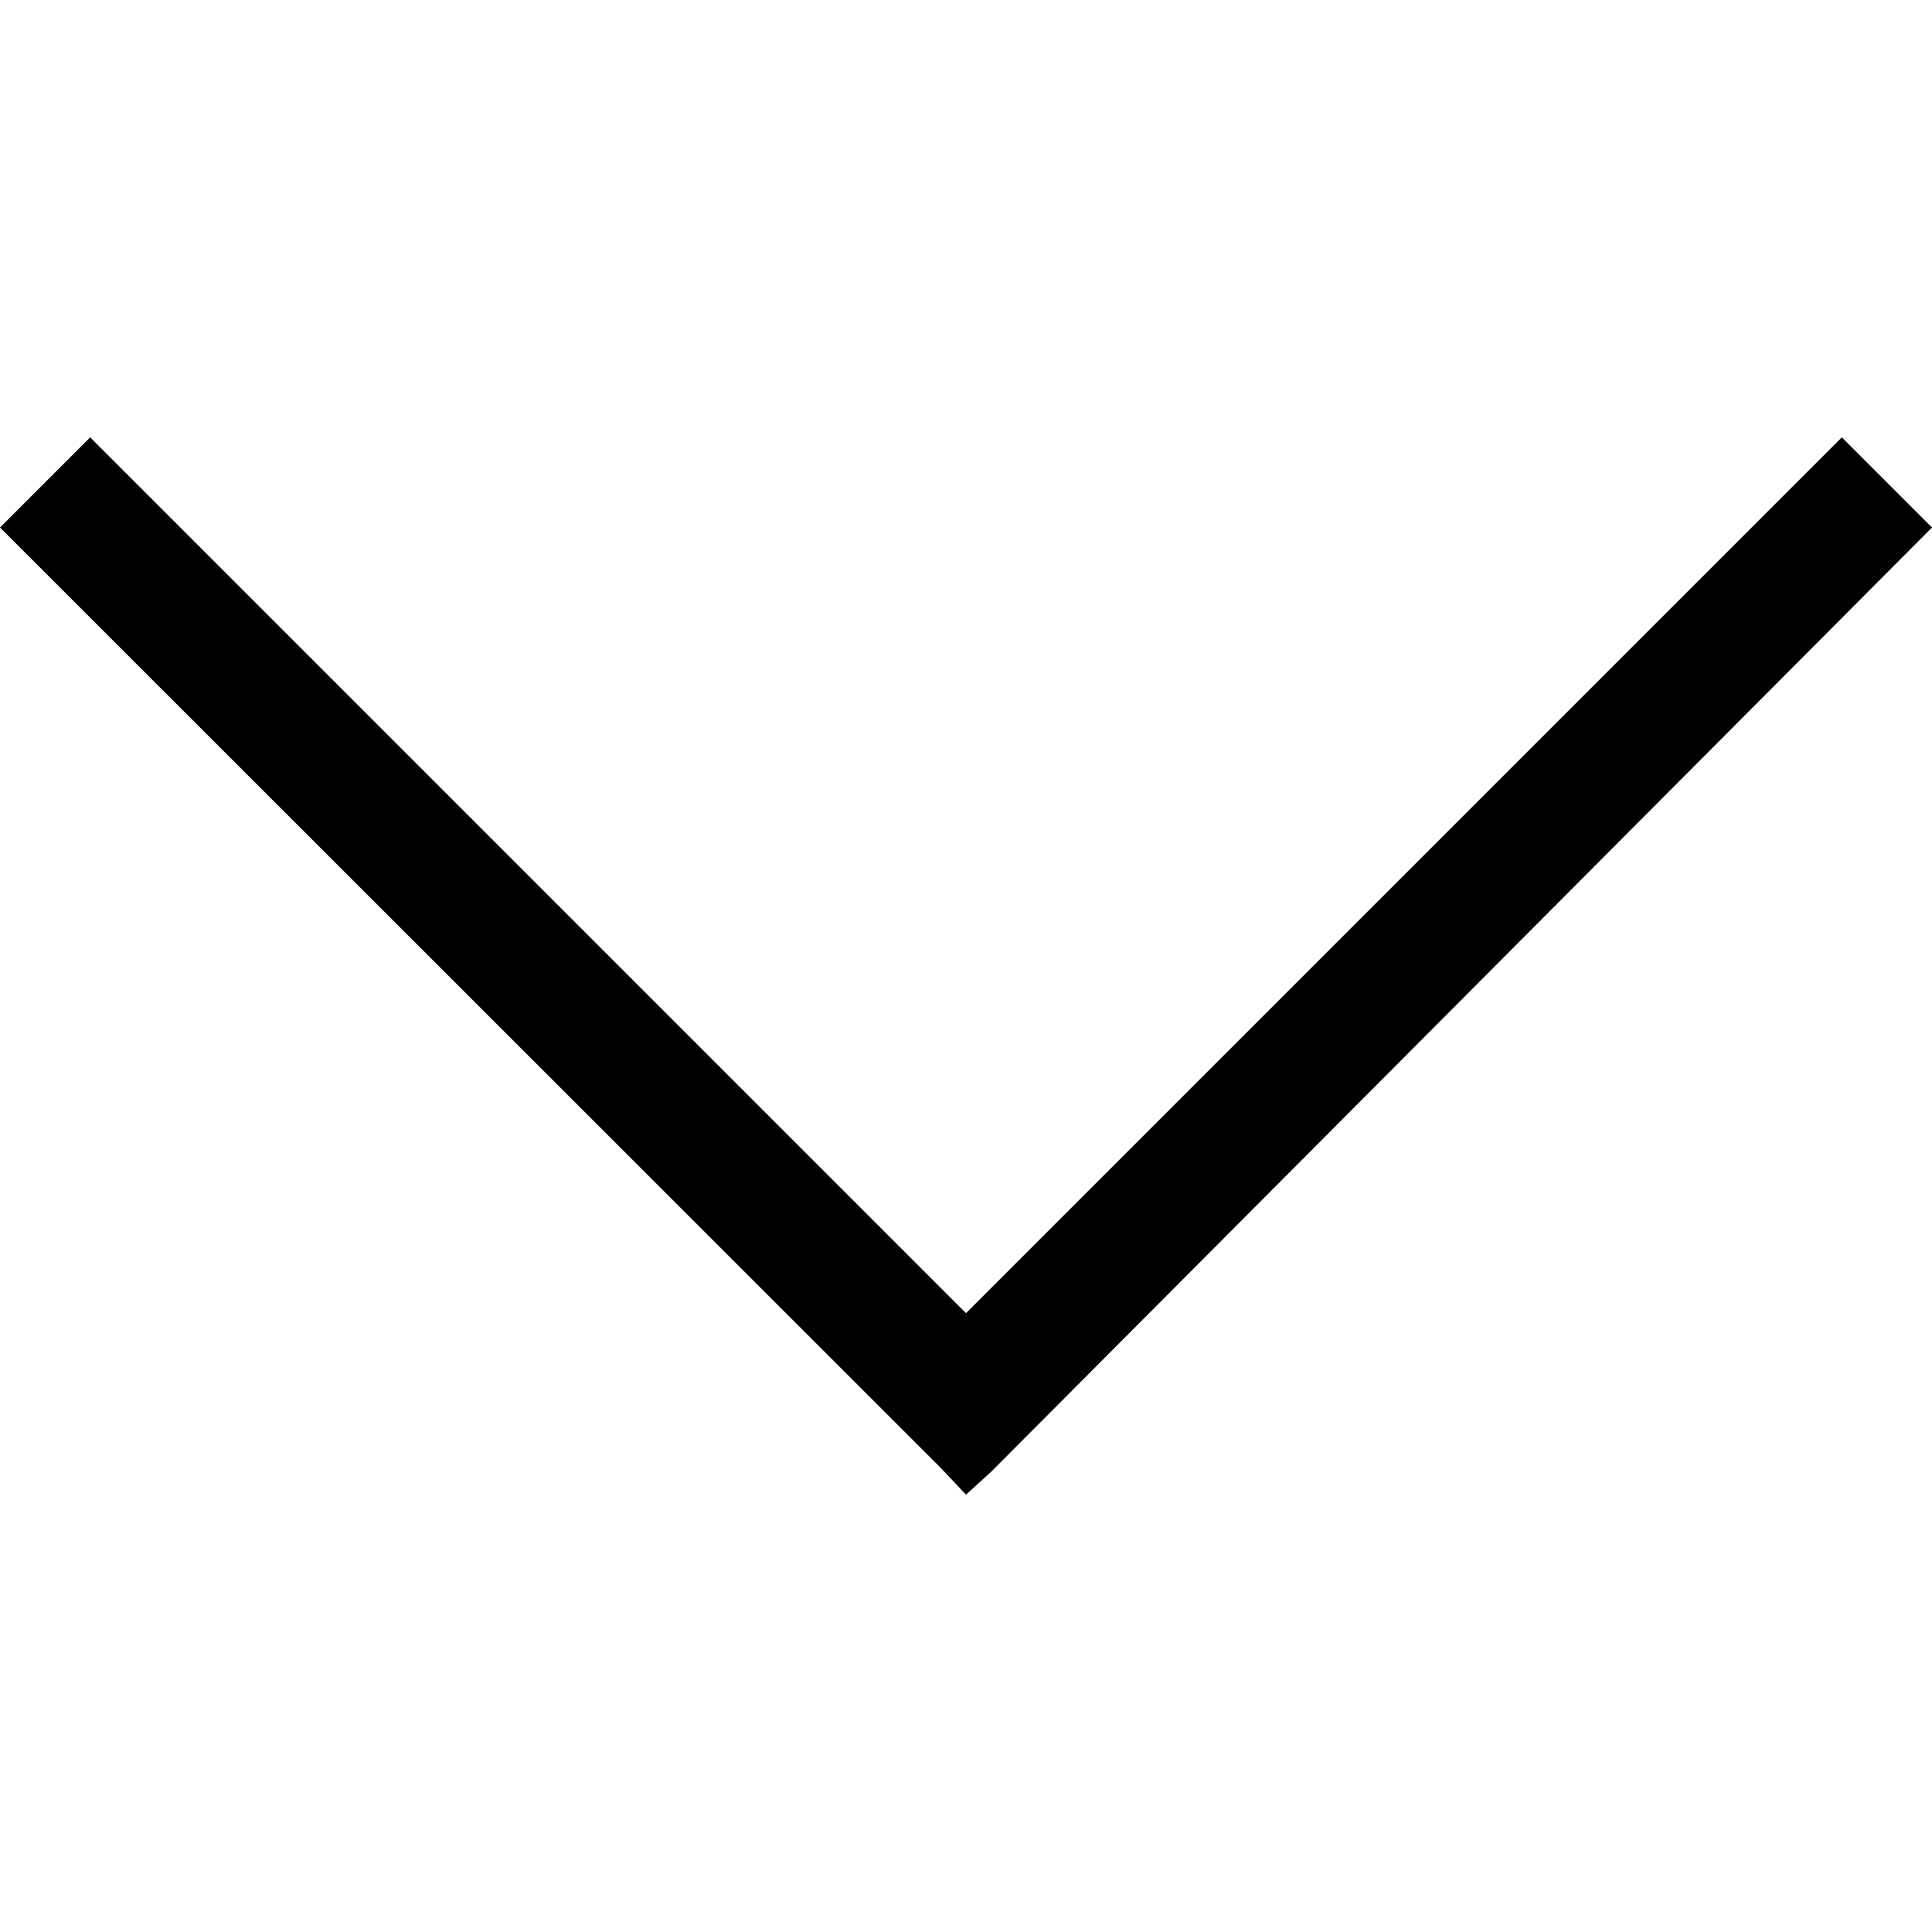 <?xml version="1.0" encoding="utf-8"?>
<!-- Generator: Adobe Illustrator 18.1.1, SVG Export Plug-In . SVG Version: 6.00 Build 0)  -->
<svg version="1.1" id="Layer_1" xmlns="http://www.w3.org/2000/svg" xmlns:xlink="http://www.w3.org/1999/xlink" x="0px" y="0px"
	 viewBox="0 0 512 512" enable-background="new 0 0 512 512" xml:space="preserve">
<g>
	<g>
		<polygon points="23.9,115.9 0,139.8 249.2,388.9 256,396.1 262.8,389.9 512,139.8 488.1,115.9 256,348 		"/>
	</g>
</g>
</svg>
